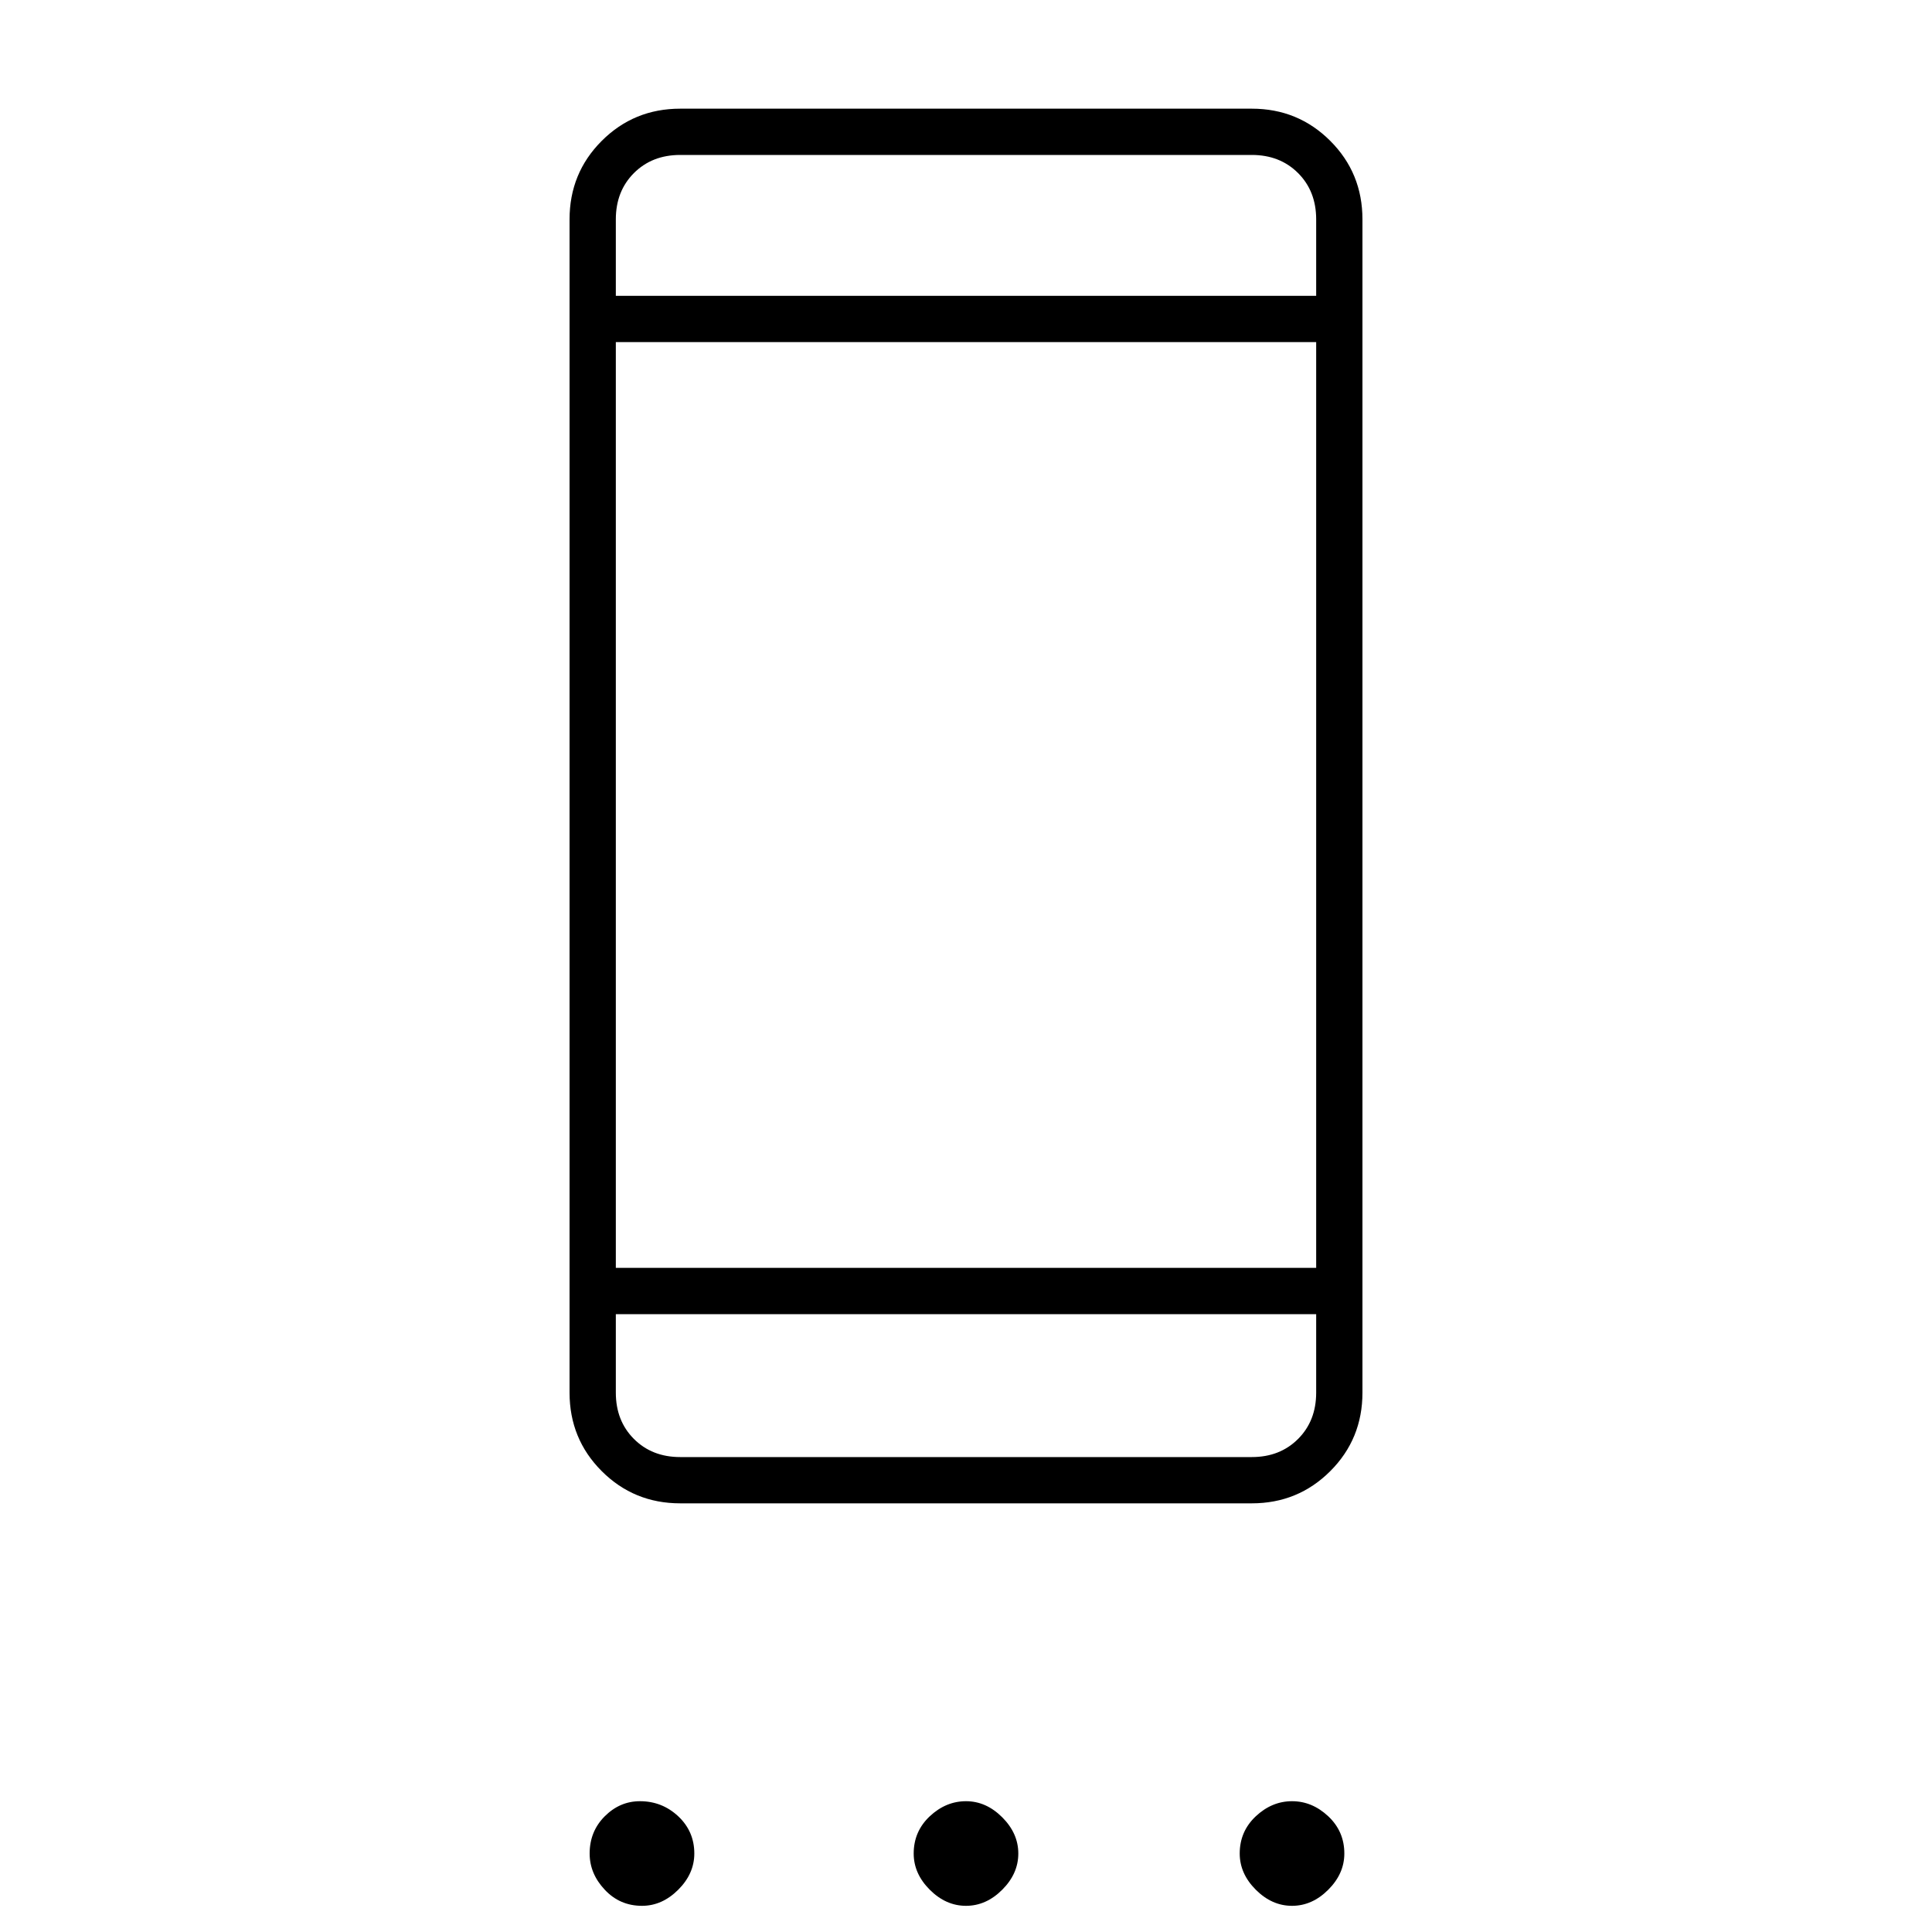 <svg xmlns="http://www.w3.org/2000/svg" height="40" width="40"><path d="M14.083 31.125Q13.125 31.125 12.458 30.458Q11.792 29.792 11.792 28.833V4.542Q11.792 3.583 12.458 2.917Q13.125 2.25 14.083 2.25H25.917Q26.875 2.25 27.542 2.917Q28.208 3.583 28.208 4.542V28.833Q28.208 29.792 27.542 30.458Q26.875 31.125 25.917 31.125ZM27.25 27.208H12.75V28.833Q12.75 29.417 13.125 29.792Q13.5 30.167 14.083 30.167H25.917Q26.5 30.167 26.875 29.792Q27.25 29.417 27.25 28.833ZM27.25 26.25V7.083H12.75V26.25ZM27.25 6.125V4.542Q27.25 3.958 26.875 3.583Q26.5 3.208 25.917 3.208H14.083Q13.5 3.208 13.125 3.583Q12.75 3.958 12.75 4.542V6.125ZM13.292 39.458Q12.833 39.458 12.521 39.125Q12.208 38.792 12.208 38.375Q12.208 37.917 12.521 37.604Q12.833 37.292 13.25 37.292Q13.708 37.292 14.042 37.604Q14.375 37.917 14.375 38.375Q14.375 38.792 14.042 39.125Q13.708 39.458 13.292 39.458ZM20 39.458Q19.583 39.458 19.25 39.125Q18.917 38.792 18.917 38.375Q18.917 37.917 19.25 37.604Q19.583 37.292 20 37.292Q20.417 37.292 20.75 37.625Q21.083 37.958 21.083 38.375Q21.083 38.792 20.75 39.125Q20.417 39.458 20 39.458ZM26.75 39.458Q26.333 39.458 26 39.125Q25.667 38.792 25.667 38.375Q25.667 37.917 26 37.604Q26.333 37.292 26.75 37.292Q27.167 37.292 27.5 37.604Q27.833 37.917 27.833 38.375Q27.833 38.792 27.5 39.125Q27.167 39.458 26.75 39.458ZM12.75 27.208V28.833Q12.75 29.417 12.75 29.792Q12.75 30.167 12.75 30.167Q12.75 30.167 12.75 29.792Q12.75 29.417 12.75 28.833ZM12.75 3.208Q12.75 3.208 12.75 3.583Q12.75 3.958 12.75 4.542V6.125V4.542Q12.75 3.958 12.75 3.583Q12.75 3.208 12.75 3.208Z"/></svg>